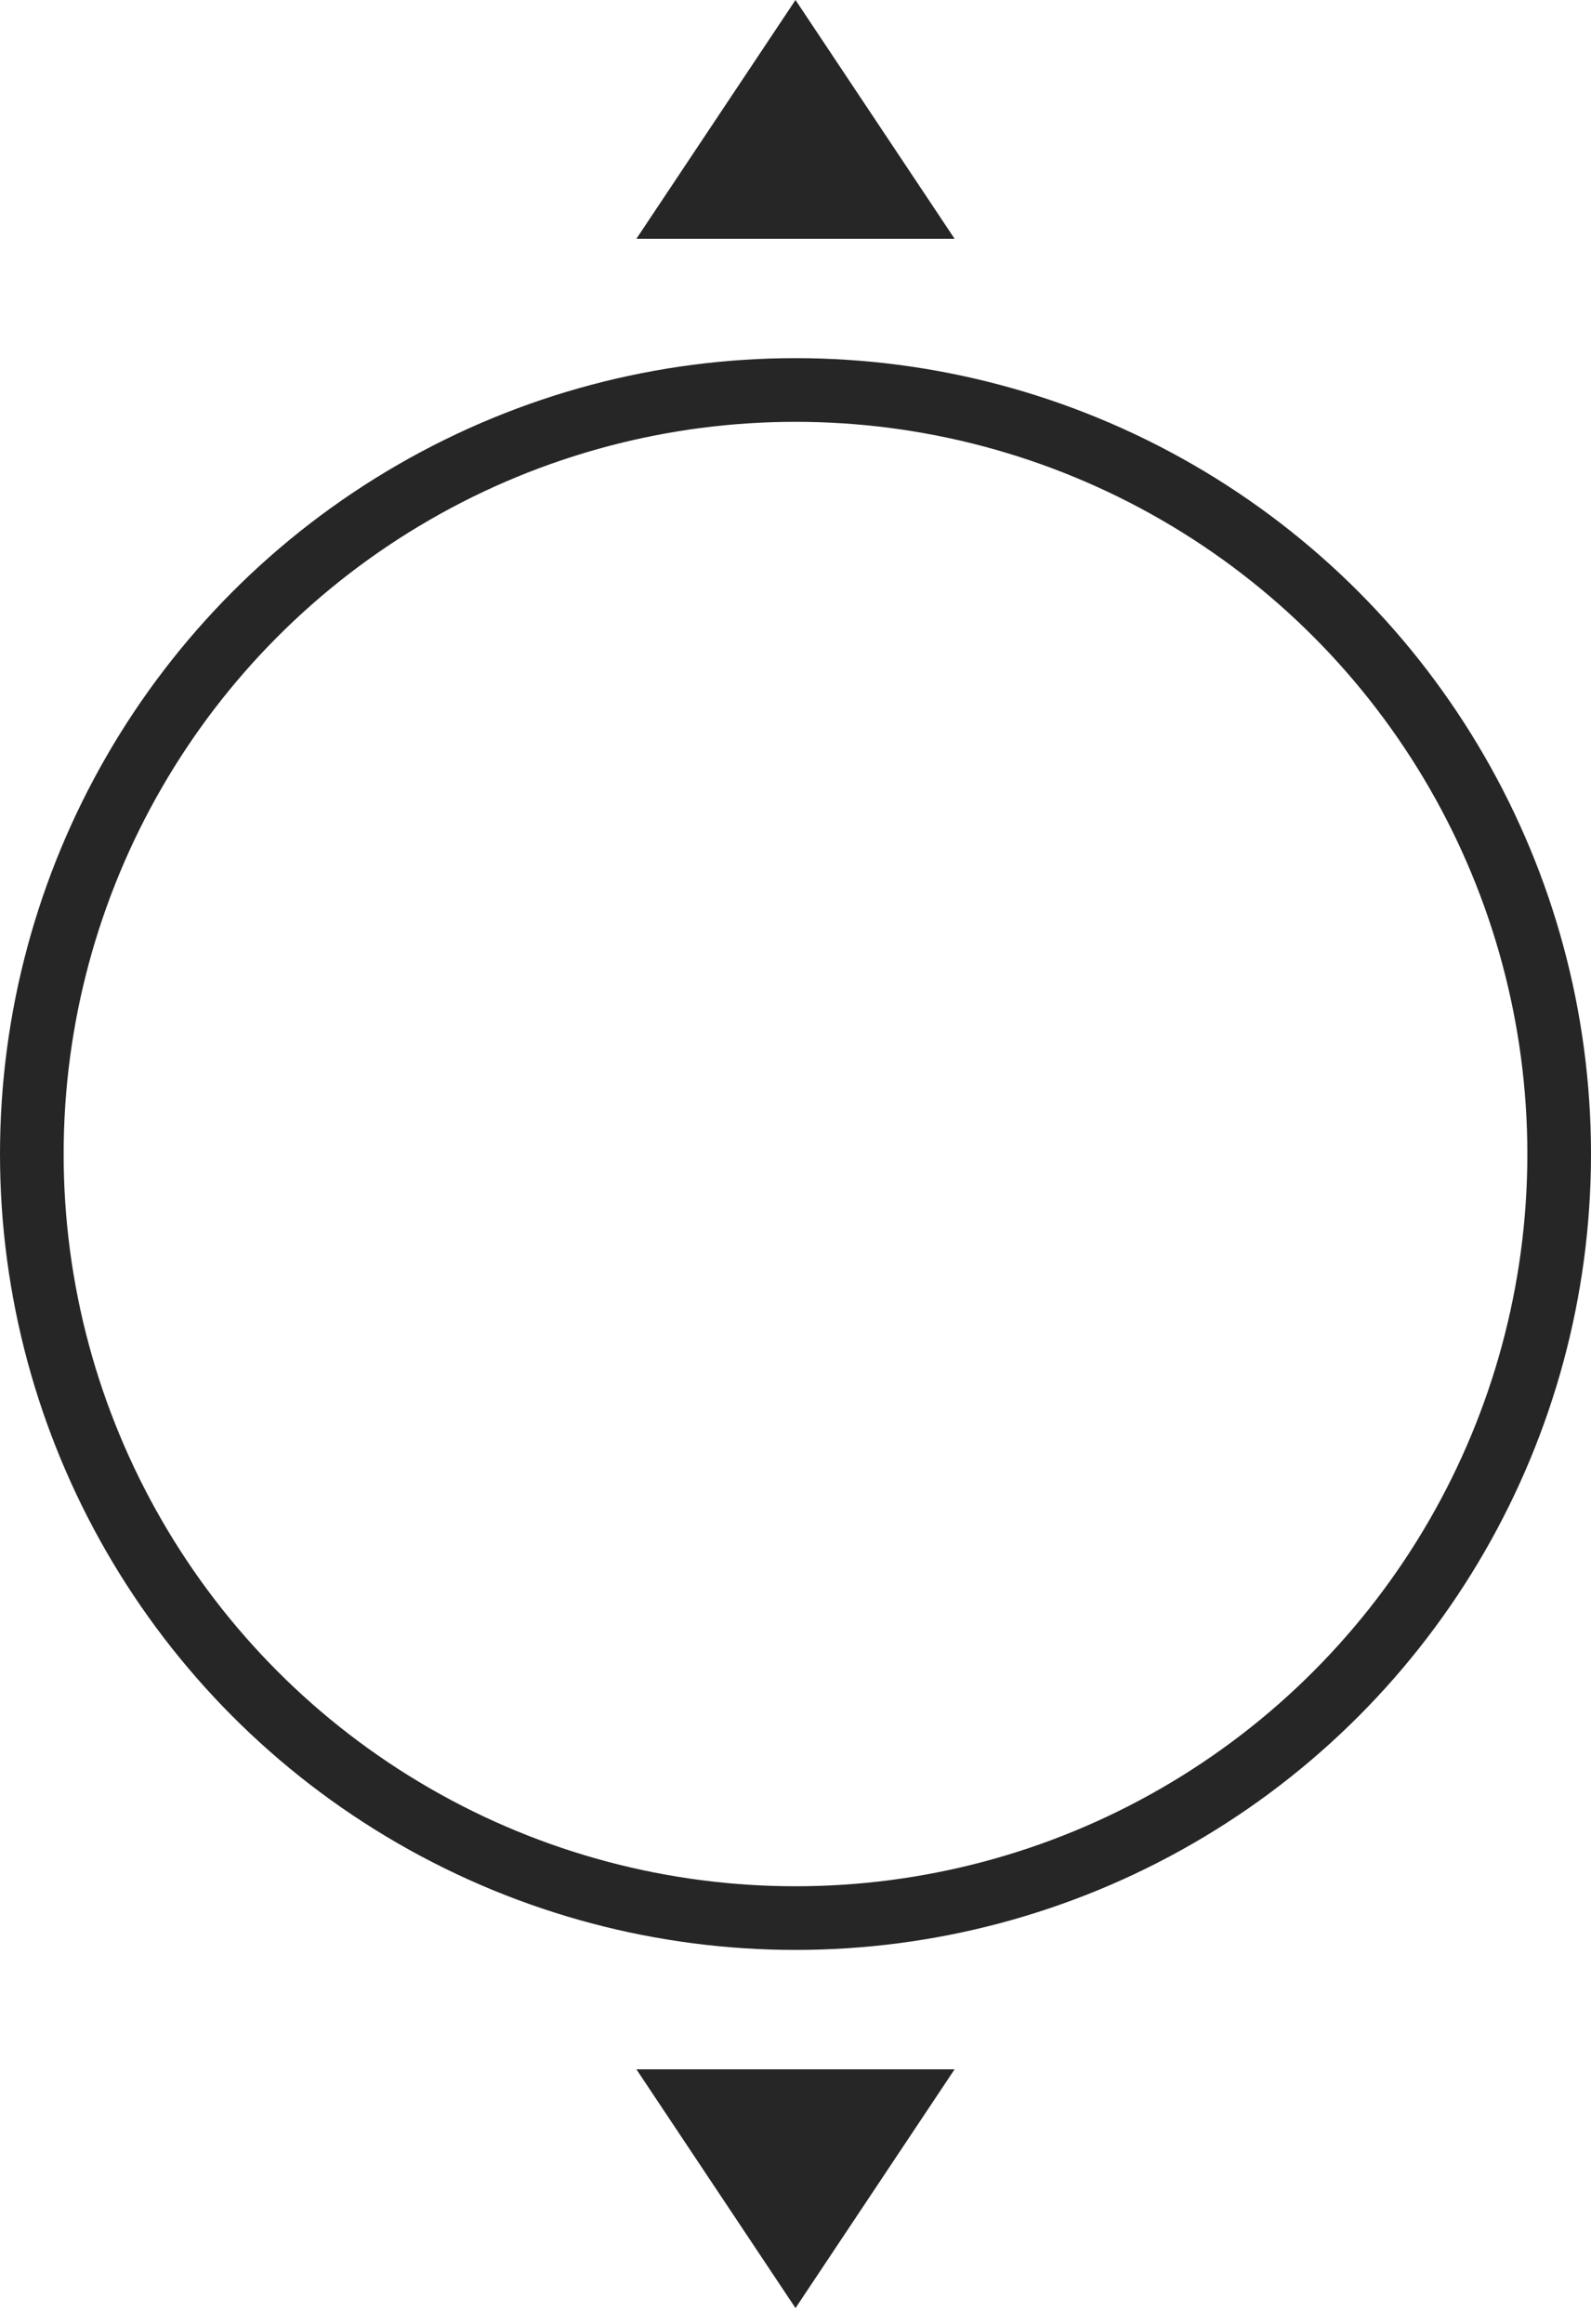 <svg width="50" height="73" viewBox="0 0 50 73" fill="none" xmlns="http://www.w3.org/2000/svg">
<circle cx="25" cy="36.25" r="24" stroke="#262626" stroke-width="2"/>
<path d="M25 0L30 7.5H20L25 0Z" fill="#262626"/>
<path d="M25 72.5L20 65L30 65L25 72.5Z" fill="#262626"/>
</svg>
